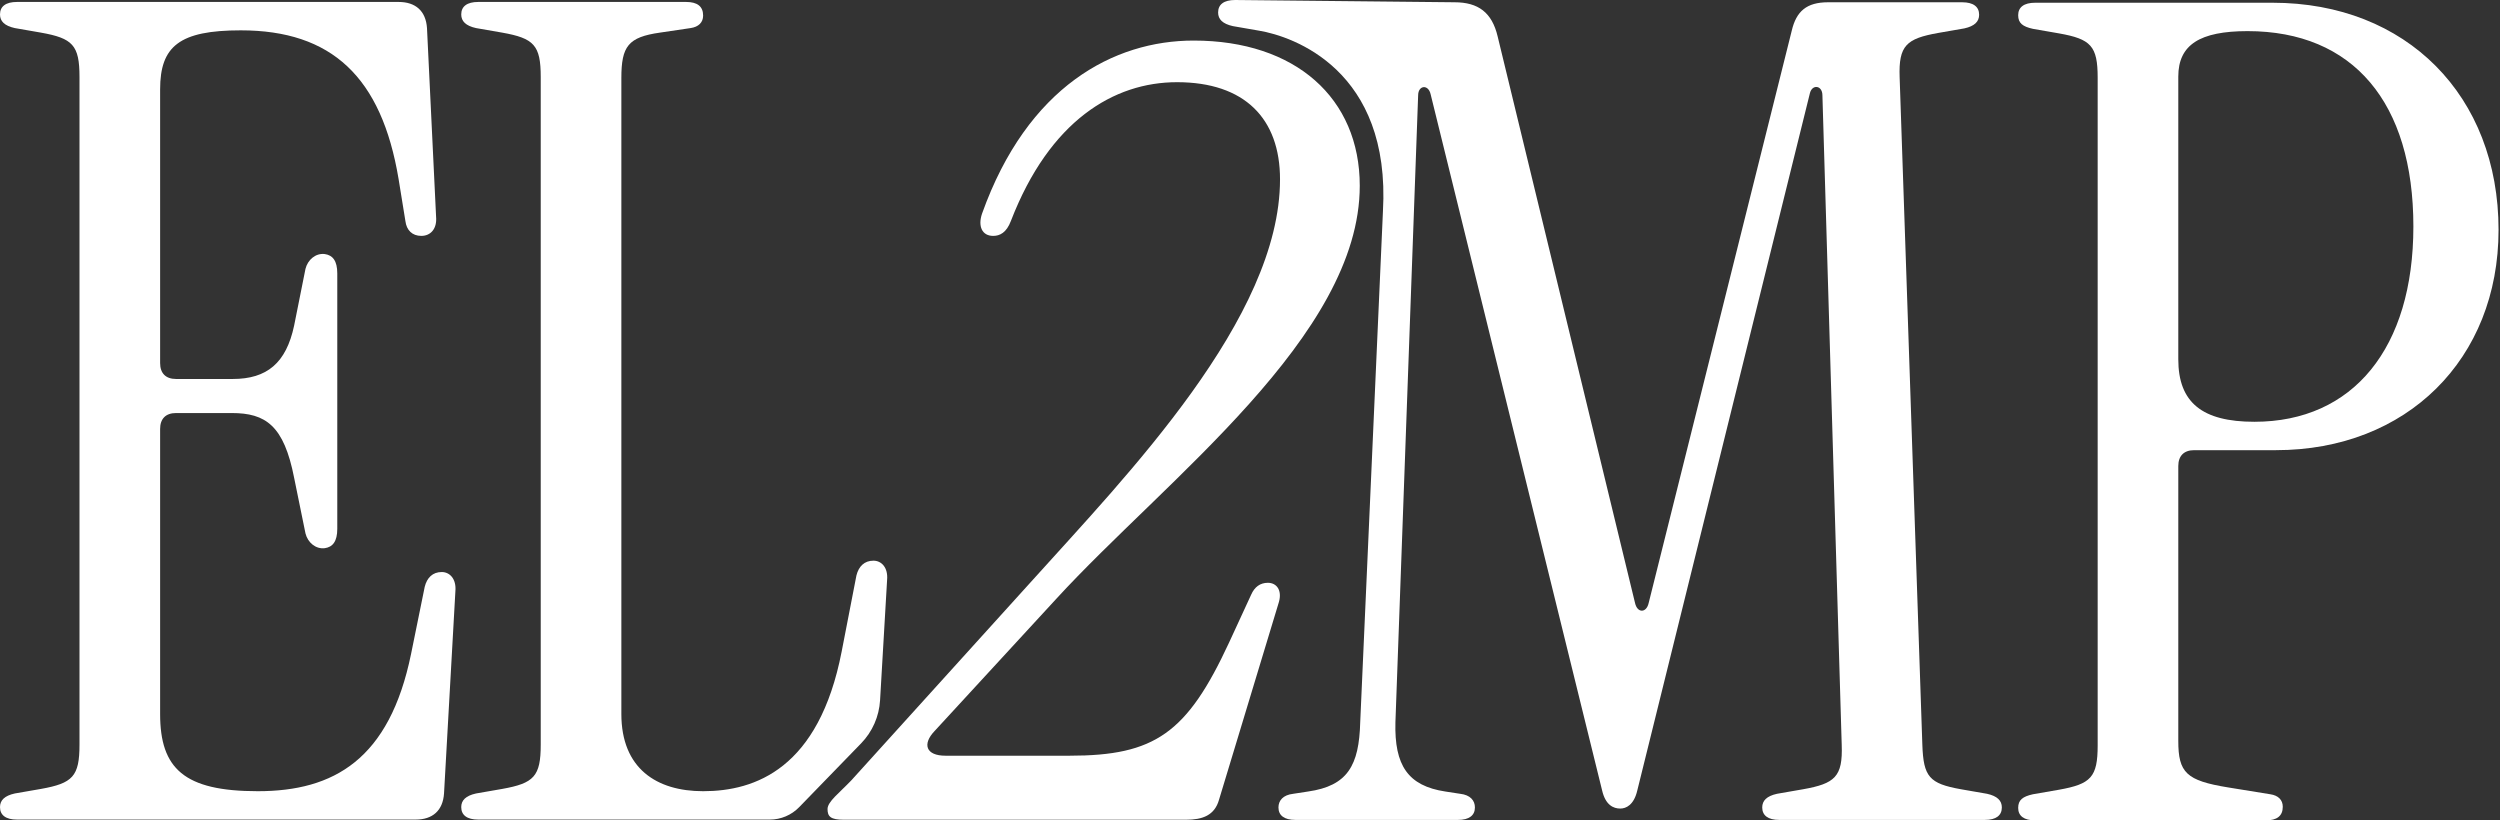 <svg width="1222" height="401" viewBox="0 0 1222 401" fill="none" xmlns="http://www.w3.org/2000/svg">
<rect x="0" y="0" width="1222" height="401" fill="#333333" stroke="none"/>
<g clip-path="url(#clip0_599_2977)">
<path d="M994.811 401.001C989.26 401.001 986.484 398.781 986.484 394.895C986.484 391.009 988.705 389.344 993.701 388.234L1006.47 386.014C1022.01 383.238 1025.34 379.908 1025.34 364.365V37.972C1025.34 22.429 1022.01 19.099 1006.47 16.323L993.701 14.103C988.705 12.993 986.484 11.328 986.484 7.442C986.484 3.556 989.26 1.336 994.811 1.336H1110.82C1176.33 1.336 1221.29 46.853 1221.29 112.354C1221.29 175.634 1176.33 220.042 1112.49 220.042H1072.52C1067.53 220.042 1064.75 222.817 1064.75 227.813V362.145C1064.75 377.687 1068.64 381.573 1089.18 384.903L1109.71 388.234C1113.6 388.789 1115.82 391.009 1115.82 394.34C1115.82 398.781 1113.05 401.001 1107.49 401.001H994.811ZM1064.75 175.634C1064.75 196.728 1076.41 206.164 1101.94 206.164C1150.24 206.164 1179.66 170.083 1179.66 110.689C1179.66 50.184 1150.24 15.213 1098.61 15.213C1075.3 15.213 1064.75 21.874 1064.75 37.417V175.634Z" fill="white"/>
<path d="M791.991 395.224C788.66 395.224 784.774 393.559 783.109 386.343L699.291 46.072C698.18 41.077 693.185 41.632 693.185 46.628L682.083 353.037C681.528 374.131 688.189 384.123 706.507 386.898L713.723 388.008C718.719 388.563 720.939 391.339 720.939 394.669C720.939 398.555 718.164 400.775 712.613 400.775H633.235C627.684 400.775 624.908 398.555 624.908 394.669C624.908 391.339 627.129 388.563 632.125 388.008L639.341 386.898C658.769 384.123 664.32 374.131 664.875 353.037L675.977 103.381C679.974 34.182 632.05 17.763 615.397 14.987L602.63 12.767C597.634 11.657 595.414 9.437 595.414 6.106C595.414 2.22 598.189 0 603.74 0L710.947 1.11C722.604 1.11 729.265 6.106 732.041 17.763L799.207 294.753C800.317 299.749 804.758 299.749 805.868 294.753L875.809 14.987C878.03 5.551 883.026 1.11 893.572 1.11H959.073C964.624 1.11 967.399 3.33 967.399 7.216C967.399 10.547 965.179 12.767 960.183 13.877L947.416 16.098C931.873 18.873 927.988 22.204 928.543 37.746L939.645 364.139C940.2 379.682 942.975 383.012 958.518 385.788L971.285 388.008C976.281 389.118 978.501 391.339 978.501 394.669C978.501 398.555 975.726 400.775 970.175 400.775H869.703C864.152 400.775 861.377 398.555 861.377 394.669C861.377 391.339 863.597 389.118 868.593 388.008L881.36 385.788C896.903 383.012 900.788 379.682 900.233 364.139L890.797 46.628C890.797 41.632 885.801 41.077 884.691 45.517L800.317 386.343C798.652 393.559 794.766 395.224 791.991 395.224Z" fill="white"/>
<path d="M412.5 400.695C406.004 400.695 404.5 399.13 404.5 395.478C404.5 391.826 410.215 387.652 416.169 381.391L504.952 283.305C550.967 232.175 625.674 155.479 625.674 87.654C625.674 57.915 608.35 40.176 575.328 40.176C544.471 40.176 513.072 58.958 494.125 108.001C491.959 113.741 488.711 115.306 485.463 115.306C480.049 115.306 477.884 110.61 480.049 104.349C502.245 42.263 544.471 19.828 583.448 19.828C633.253 19.828 664.651 48.002 664.651 90.784C664.651 164.349 569.914 234.262 516.32 292.696L456.771 357.391C450.816 363.652 452.44 369.391 462.185 369.391H522.816C564.501 369.391 580.2 358.435 600.771 314.087L611.599 290.609C613.223 286.957 615.929 284.87 619.719 284.87C624.05 284.87 626.756 288.522 625.132 294.261L595.899 390.782C593.734 398.608 587.779 400.695 579.659 400.695H412.5Z" fill="white"/>
<path fill-rule="evenodd" clip-rule="evenodd" d="M225.453 394.512C225.453 398.398 228.229 400.618 233.779 400.618H376.279C381.686 400.618 386.862 398.429 390.629 394.549L420.911 363.357C426.427 357.676 429.715 350.2 430.177 342.295L433.612 283.494C434.167 277.388 430.837 274.058 426.951 274.058C422.51 274.058 419.735 276.833 418.625 281.274L411.408 318.465C400.307 375.639 369.222 386.741 343.687 386.741C320.929 386.741 303.721 375.639 303.721 348.995V38.144C303.721 22.602 307.051 18.161 322.594 15.941L337.581 13.72C341.467 13.165 343.687 10.945 343.687 7.614C343.687 3.173 340.912 0.953 335.361 0.953H233.779C228.229 0.953 225.453 3.173 225.453 7.059C225.453 10.39 227.673 12.61 232.669 13.72L245.436 15.941C260.979 18.716 264.309 22.047 264.309 37.589V363.982C264.309 379.525 260.979 382.855 245.436 385.631L232.669 387.851C227.673 388.961 225.453 391.182 225.453 394.512Z" fill="white"/>
<path d="M8.326 400.618C2.775 400.618 0 398.398 0 394.512C0 391.182 2.22 388.961 7.216 387.851L19.983 385.631C35.526 382.855 38.856 379.525 38.856 363.982V37.589C38.856 22.047 35.526 18.716 19.983 15.941L7.216 13.72C2.22 12.61 0 10.39 0 7.059C0 3.173 2.775 0.953 8.326 0.953H194.837C203.163 0.953 208.159 5.394 208.714 13.72L213.155 105.865C213.71 111.971 210.379 115.302 205.939 115.302C201.498 115.302 198.722 112.526 198.167 108.086L194.837 87.547C186.51 37.589 162.086 14.83 117.679 14.83C87.704 14.83 78.268 22.602 78.268 43.695V177.472C78.268 182.468 81.043 185.243 86.039 185.243H113.794C130.446 185.243 139.883 177.472 143.768 159.154L149.319 131.399C150.43 126.959 154.315 123.628 158.756 124.183C162.641 124.738 164.862 127.514 164.862 133.62V258.515C164.862 264.621 162.641 267.397 158.756 267.952C154.315 268.507 150.43 265.176 149.319 260.735L143.768 233.536C138.773 208.002 129.891 201.896 113.238 201.896H86.039C81.043 201.896 78.268 204.671 78.268 209.667V348.995C78.268 375.639 89.925 386.741 126.006 386.741C163.197 386.741 190.396 371.198 200.943 319.575L207.604 286.825C208.714 282.384 211.489 279.609 215.93 279.609C219.816 279.609 223.146 282.939 222.591 289.045L217.04 387.851C216.485 396.178 211.489 400.618 203.163 400.618H8.326Z" fill="white"/>
</g>
<defs>
<clipPath id="clip0_599_2977">
<rect width="1222" height="401" fill="white"/>
</clipPath>
</defs>
</svg>
